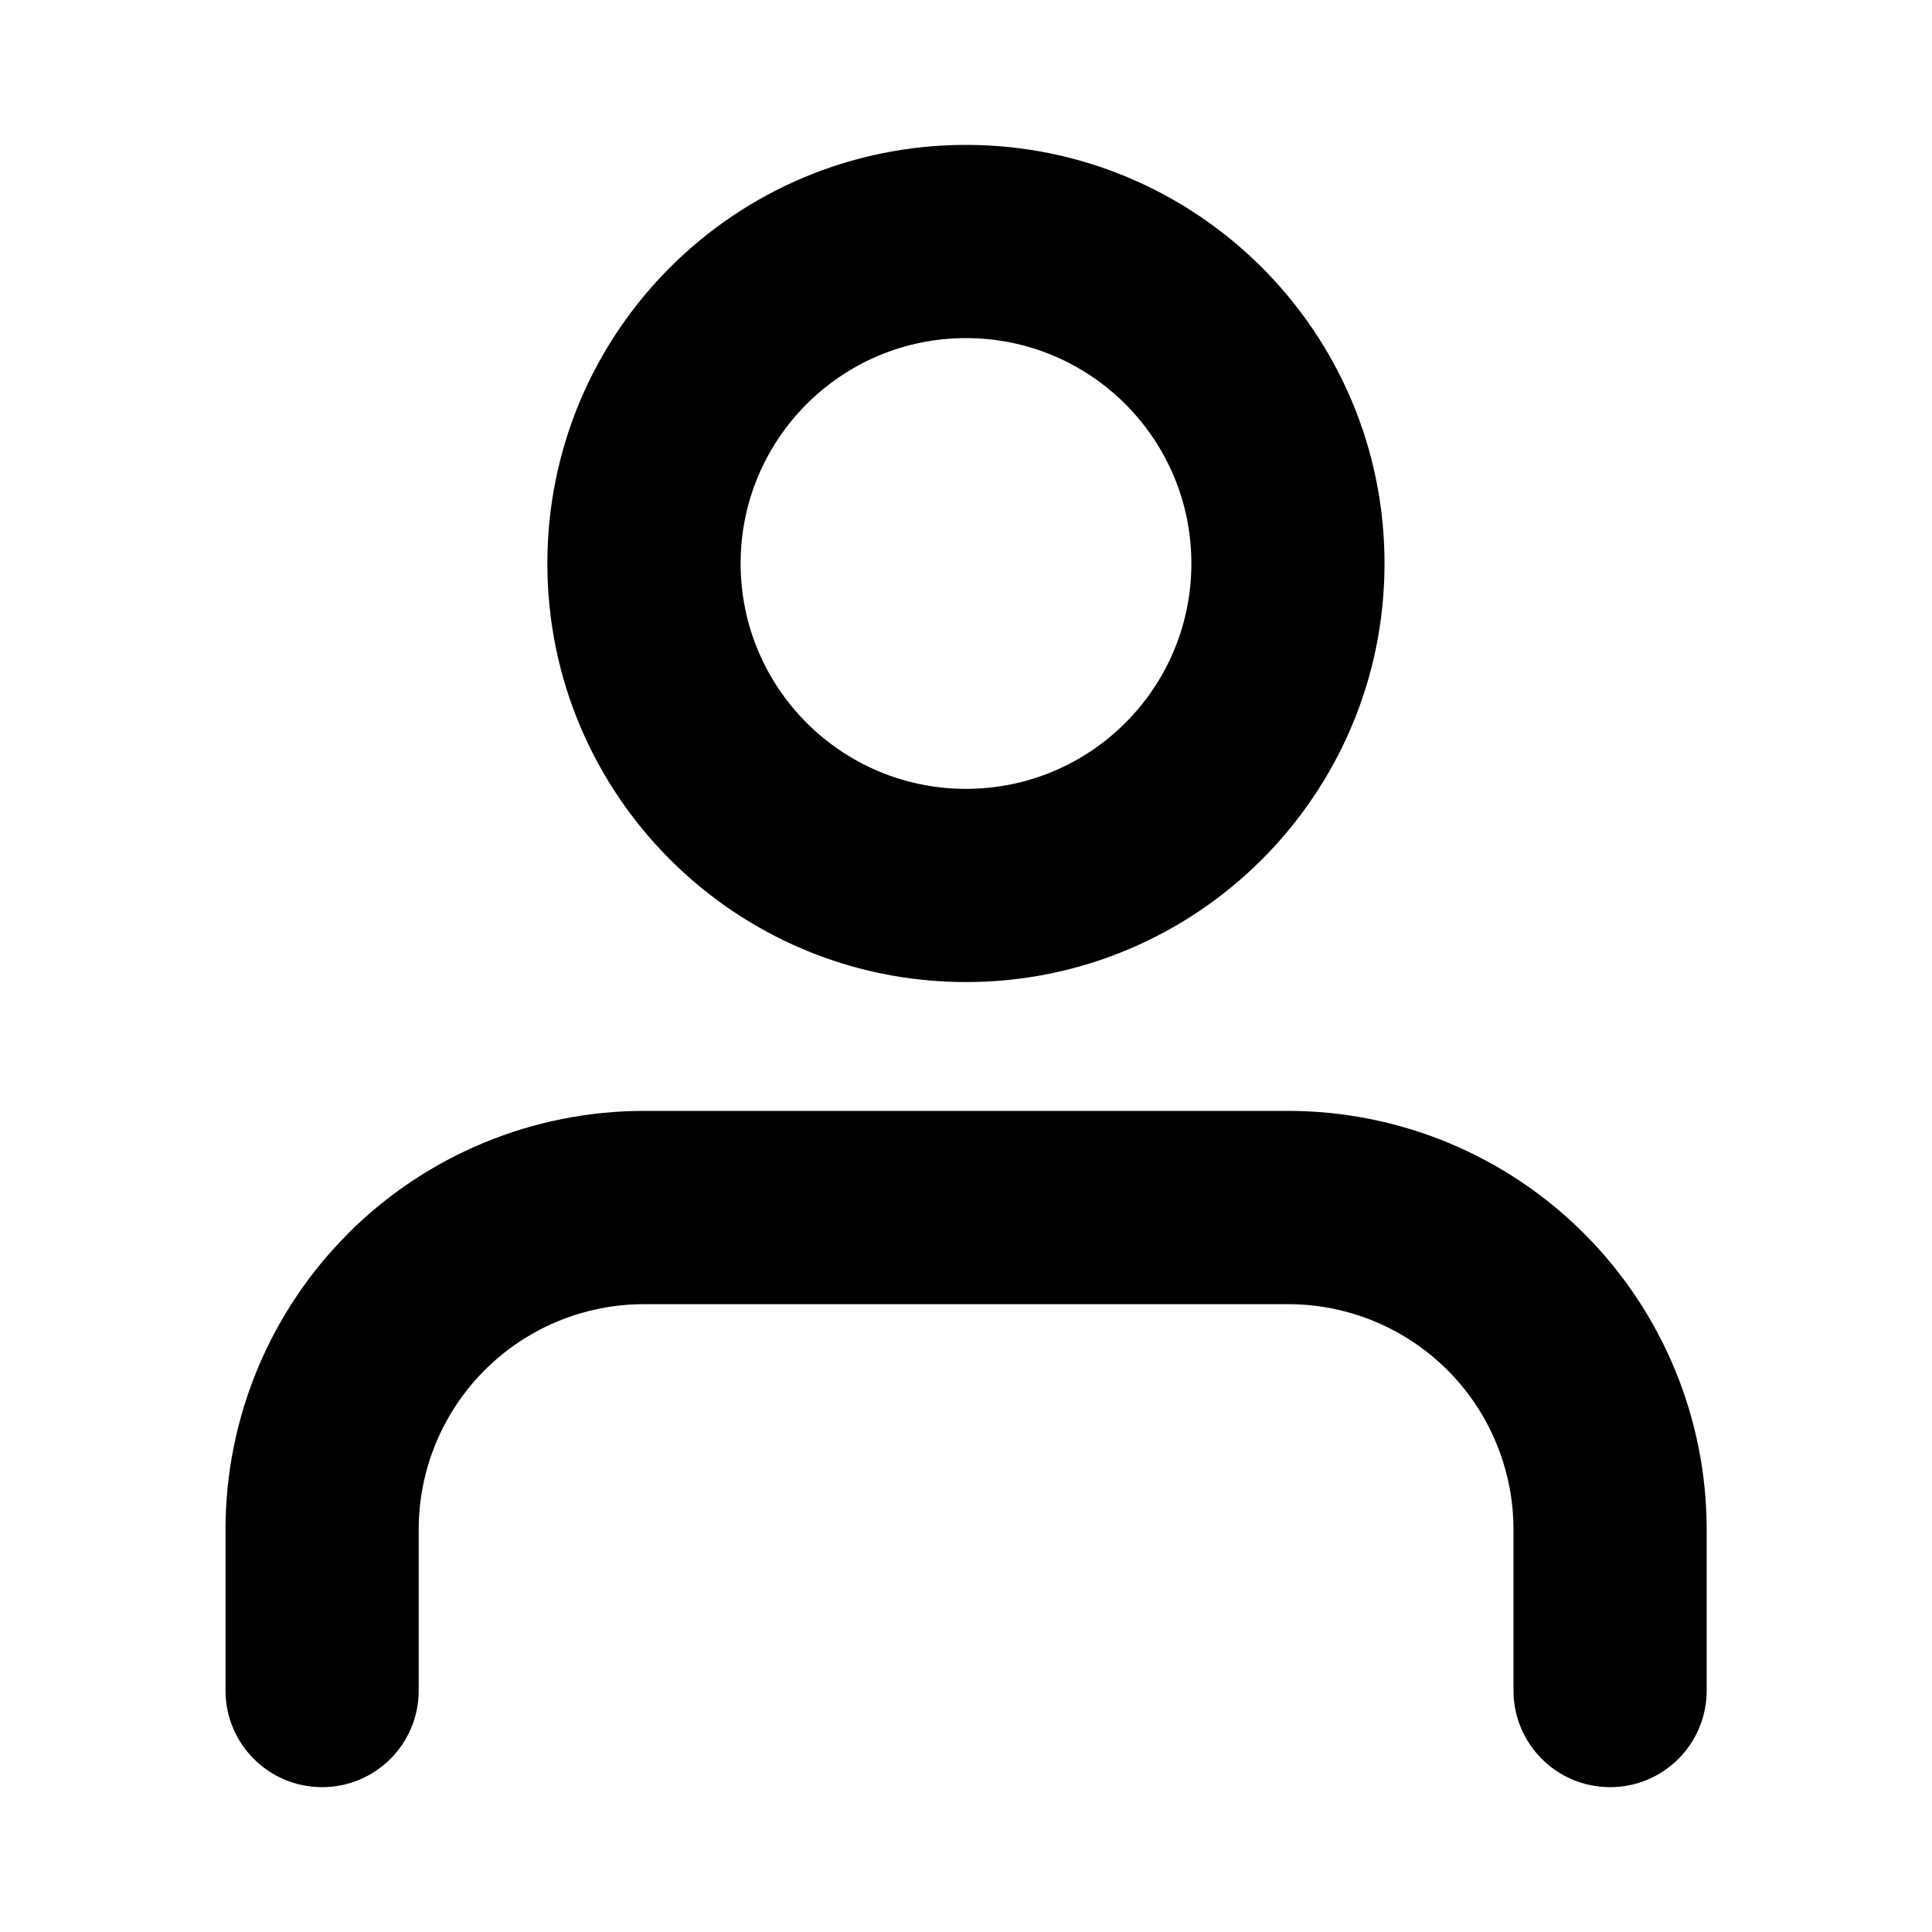 <!-- Generated by IcoMoon.io -->
<svg version="1.1" xmlns="http://www.w3.org/2000/svg" width="32" height="32" viewBox="0 0 32 32">
<title>user</title>
<path d="M5.764 20.431c1.3-1.3 3.064-2.031 4.903-2.031h10.667c1.839 0 3.602 0.73 4.903 2.031s2.031 3.064 2.031 4.903v2.667c0 0.884-0.716 1.6-1.6 1.6s-1.6-0.716-1.6-1.6v-2.667c0-0.99-0.393-1.94-1.093-2.64s-1.65-1.093-2.64-1.093h-10.667c-0.99 0-1.94 0.393-2.64 1.093s-1.093 1.65-1.093 2.64v2.667c0 0.884-0.716 1.6-1.6 1.6s-1.6-0.716-1.6-1.6v-2.667c0-1.839 0.73-3.602 2.031-4.903z"></path>
<path d="M16 5.6c-2.062 0-3.733 1.671-3.733 3.733s1.671 3.733 3.733 3.733c2.062 0 3.733-1.671 3.733-3.733s-1.672-3.733-3.733-3.733zM9.066 9.333c0-3.829 3.104-6.933 6.933-6.933s6.933 3.104 6.933 6.933-3.104 6.933-6.933 6.933c-3.829 0-6.933-3.104-6.933-6.933z"></path>
</svg>
